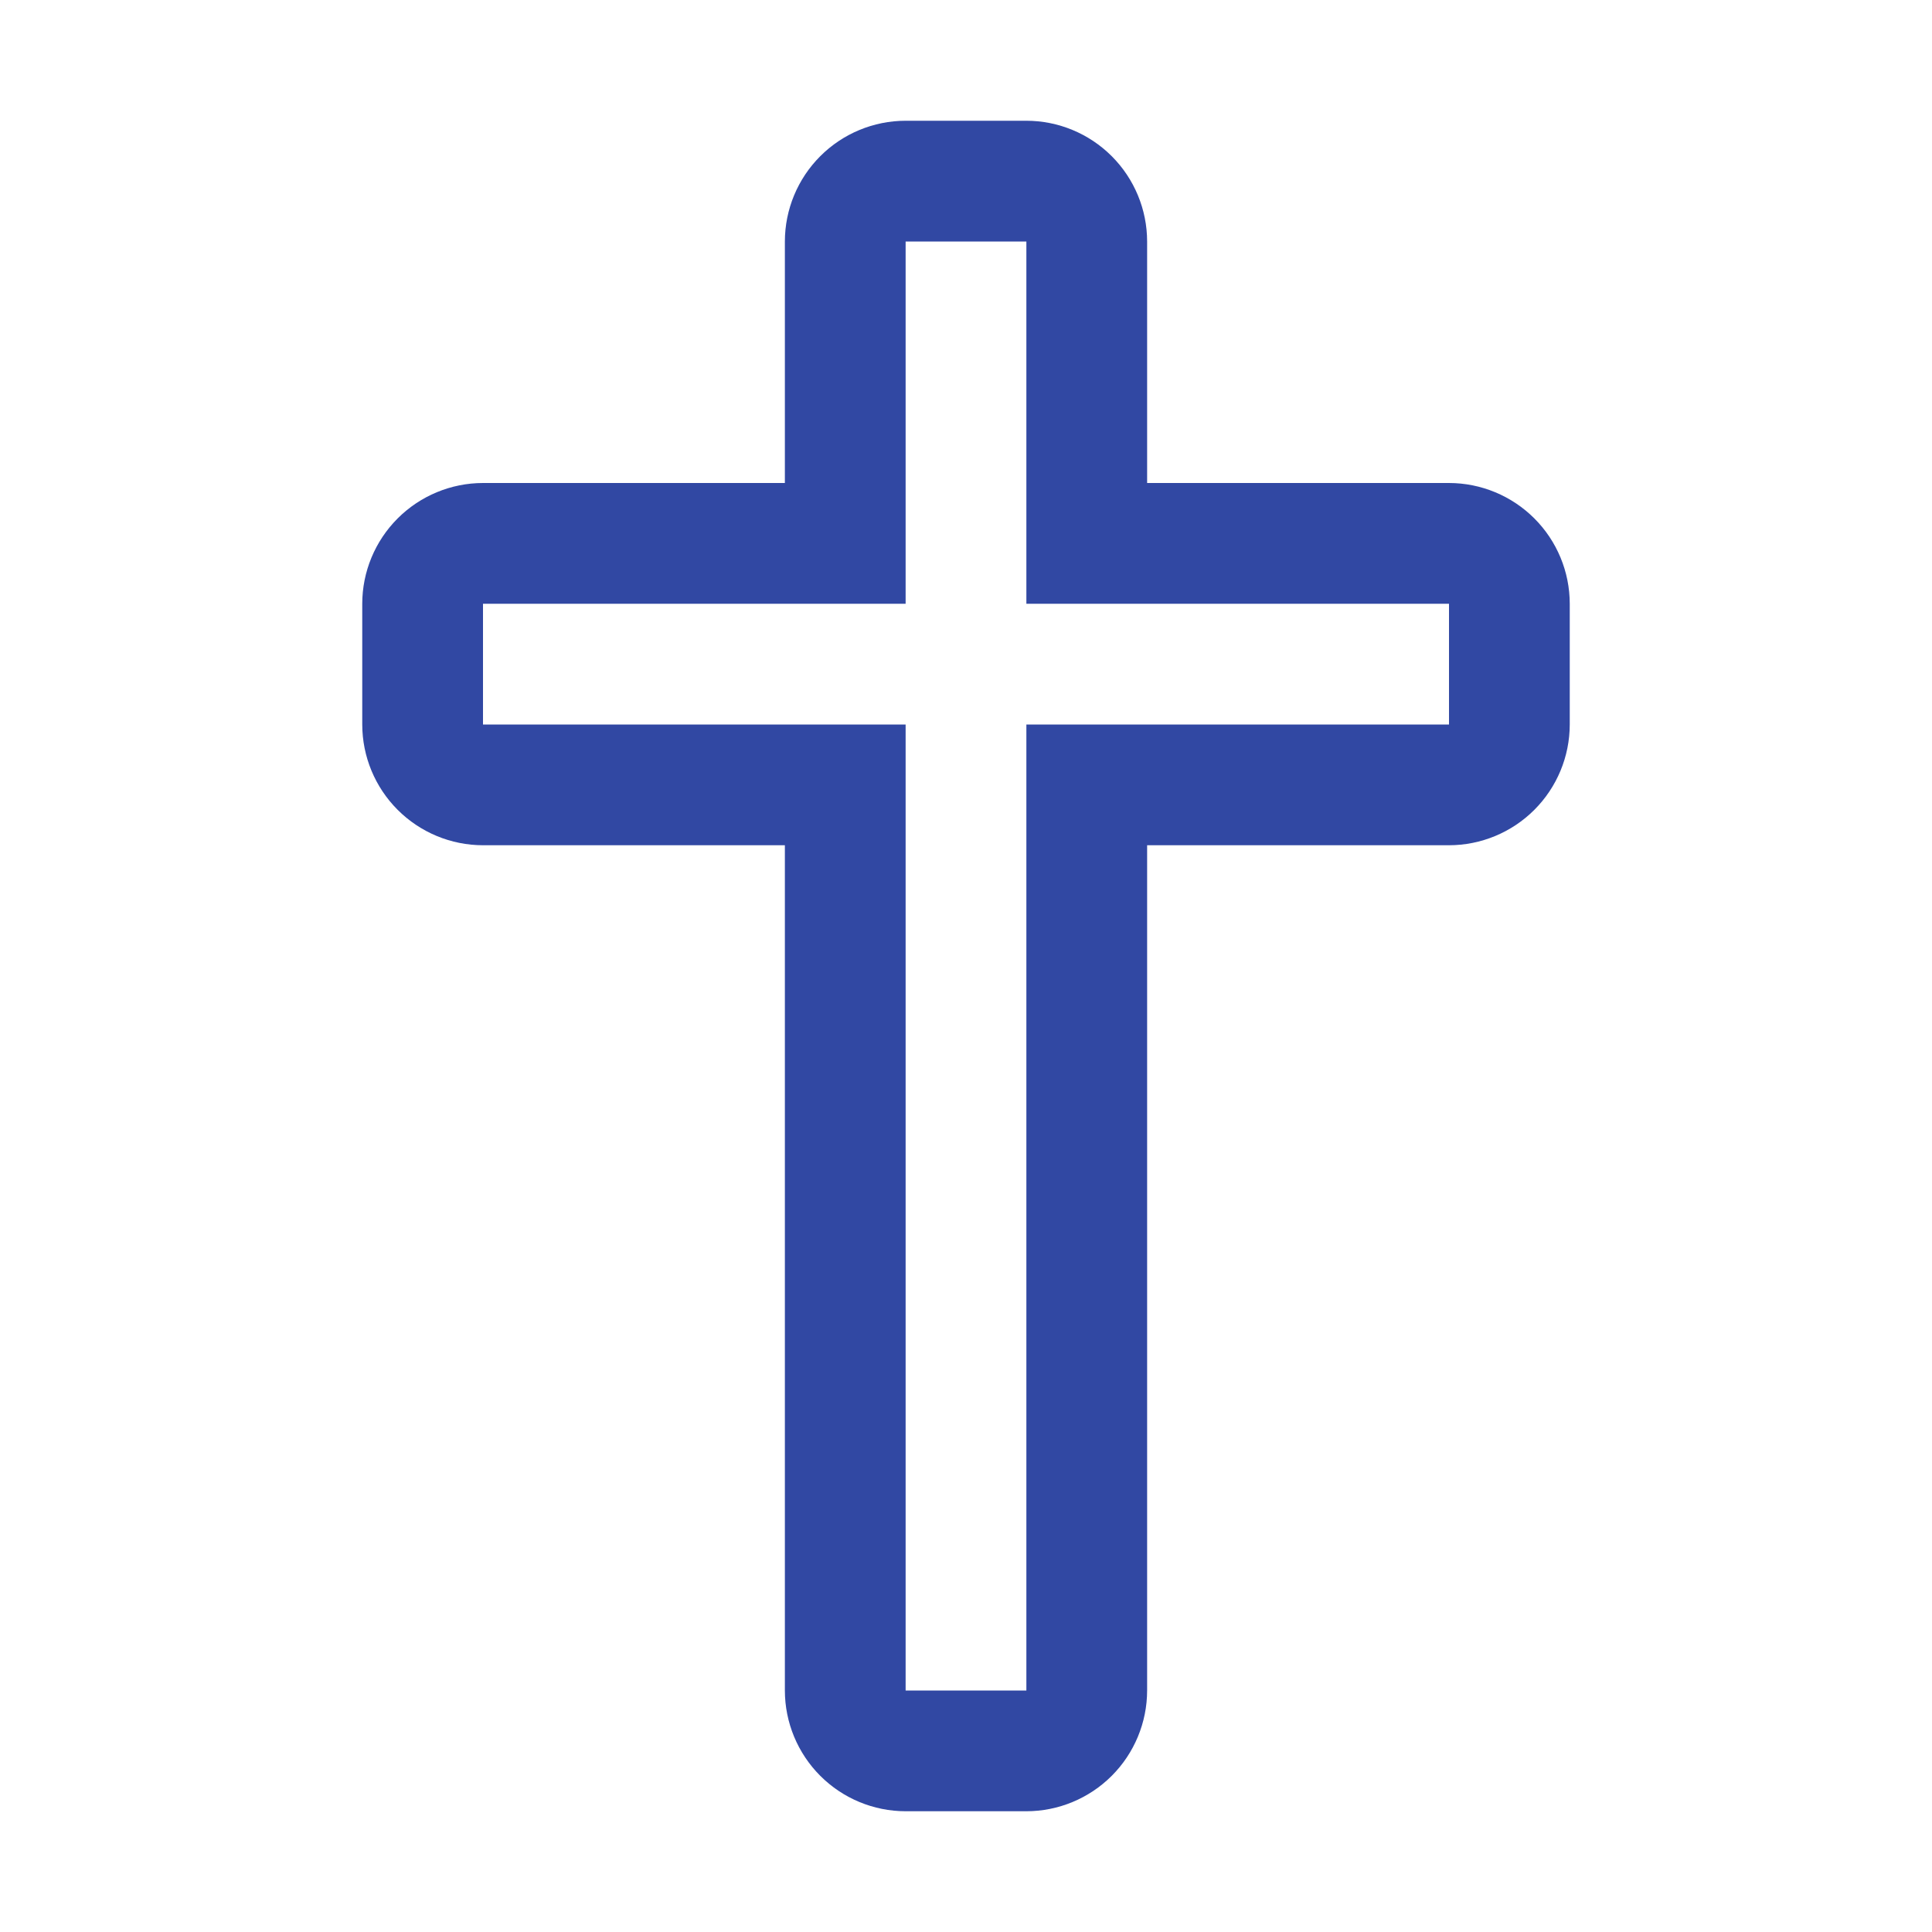 <svg width="64" height="64" viewBox="0 0 64 64" fill="none" xmlns="http://www.w3.org/2000/svg">
<path d="M34 60H30C28.939 59.999 27.923 59.577 27.173 58.827C26.423 58.077 26.001 57.06 26 56V28H16C14.94 27.999 13.923 27.577 13.173 26.827C12.423 26.077 12.001 25.061 12 24V20C12.001 18.939 12.423 17.923 13.173 17.173C13.923 16.423 14.94 16.001 16 16H26V8C26.001 6.939 26.423 5.923 27.173 5.173C27.923 4.423 28.939 4.001 30 4H34C35.06 4.001 36.077 4.423 36.827 5.173C37.577 5.923 37.999 6.939 38 8V16H48C49.06 16.001 50.077 16.423 50.827 17.173C51.577 17.923 51.999 18.939 52 20V24C51.999 25.061 51.577 26.077 50.827 26.827C50.077 27.577 49.06 27.999 48 28H38V56C37.999 57.06 37.577 58.077 36.827 58.827C36.077 59.577 35.06 59.999 34 60ZM16 20V24H30V56H34V24H48V20H34V8H30V20H16Z" fill="#3148A3"/>
</svg>

